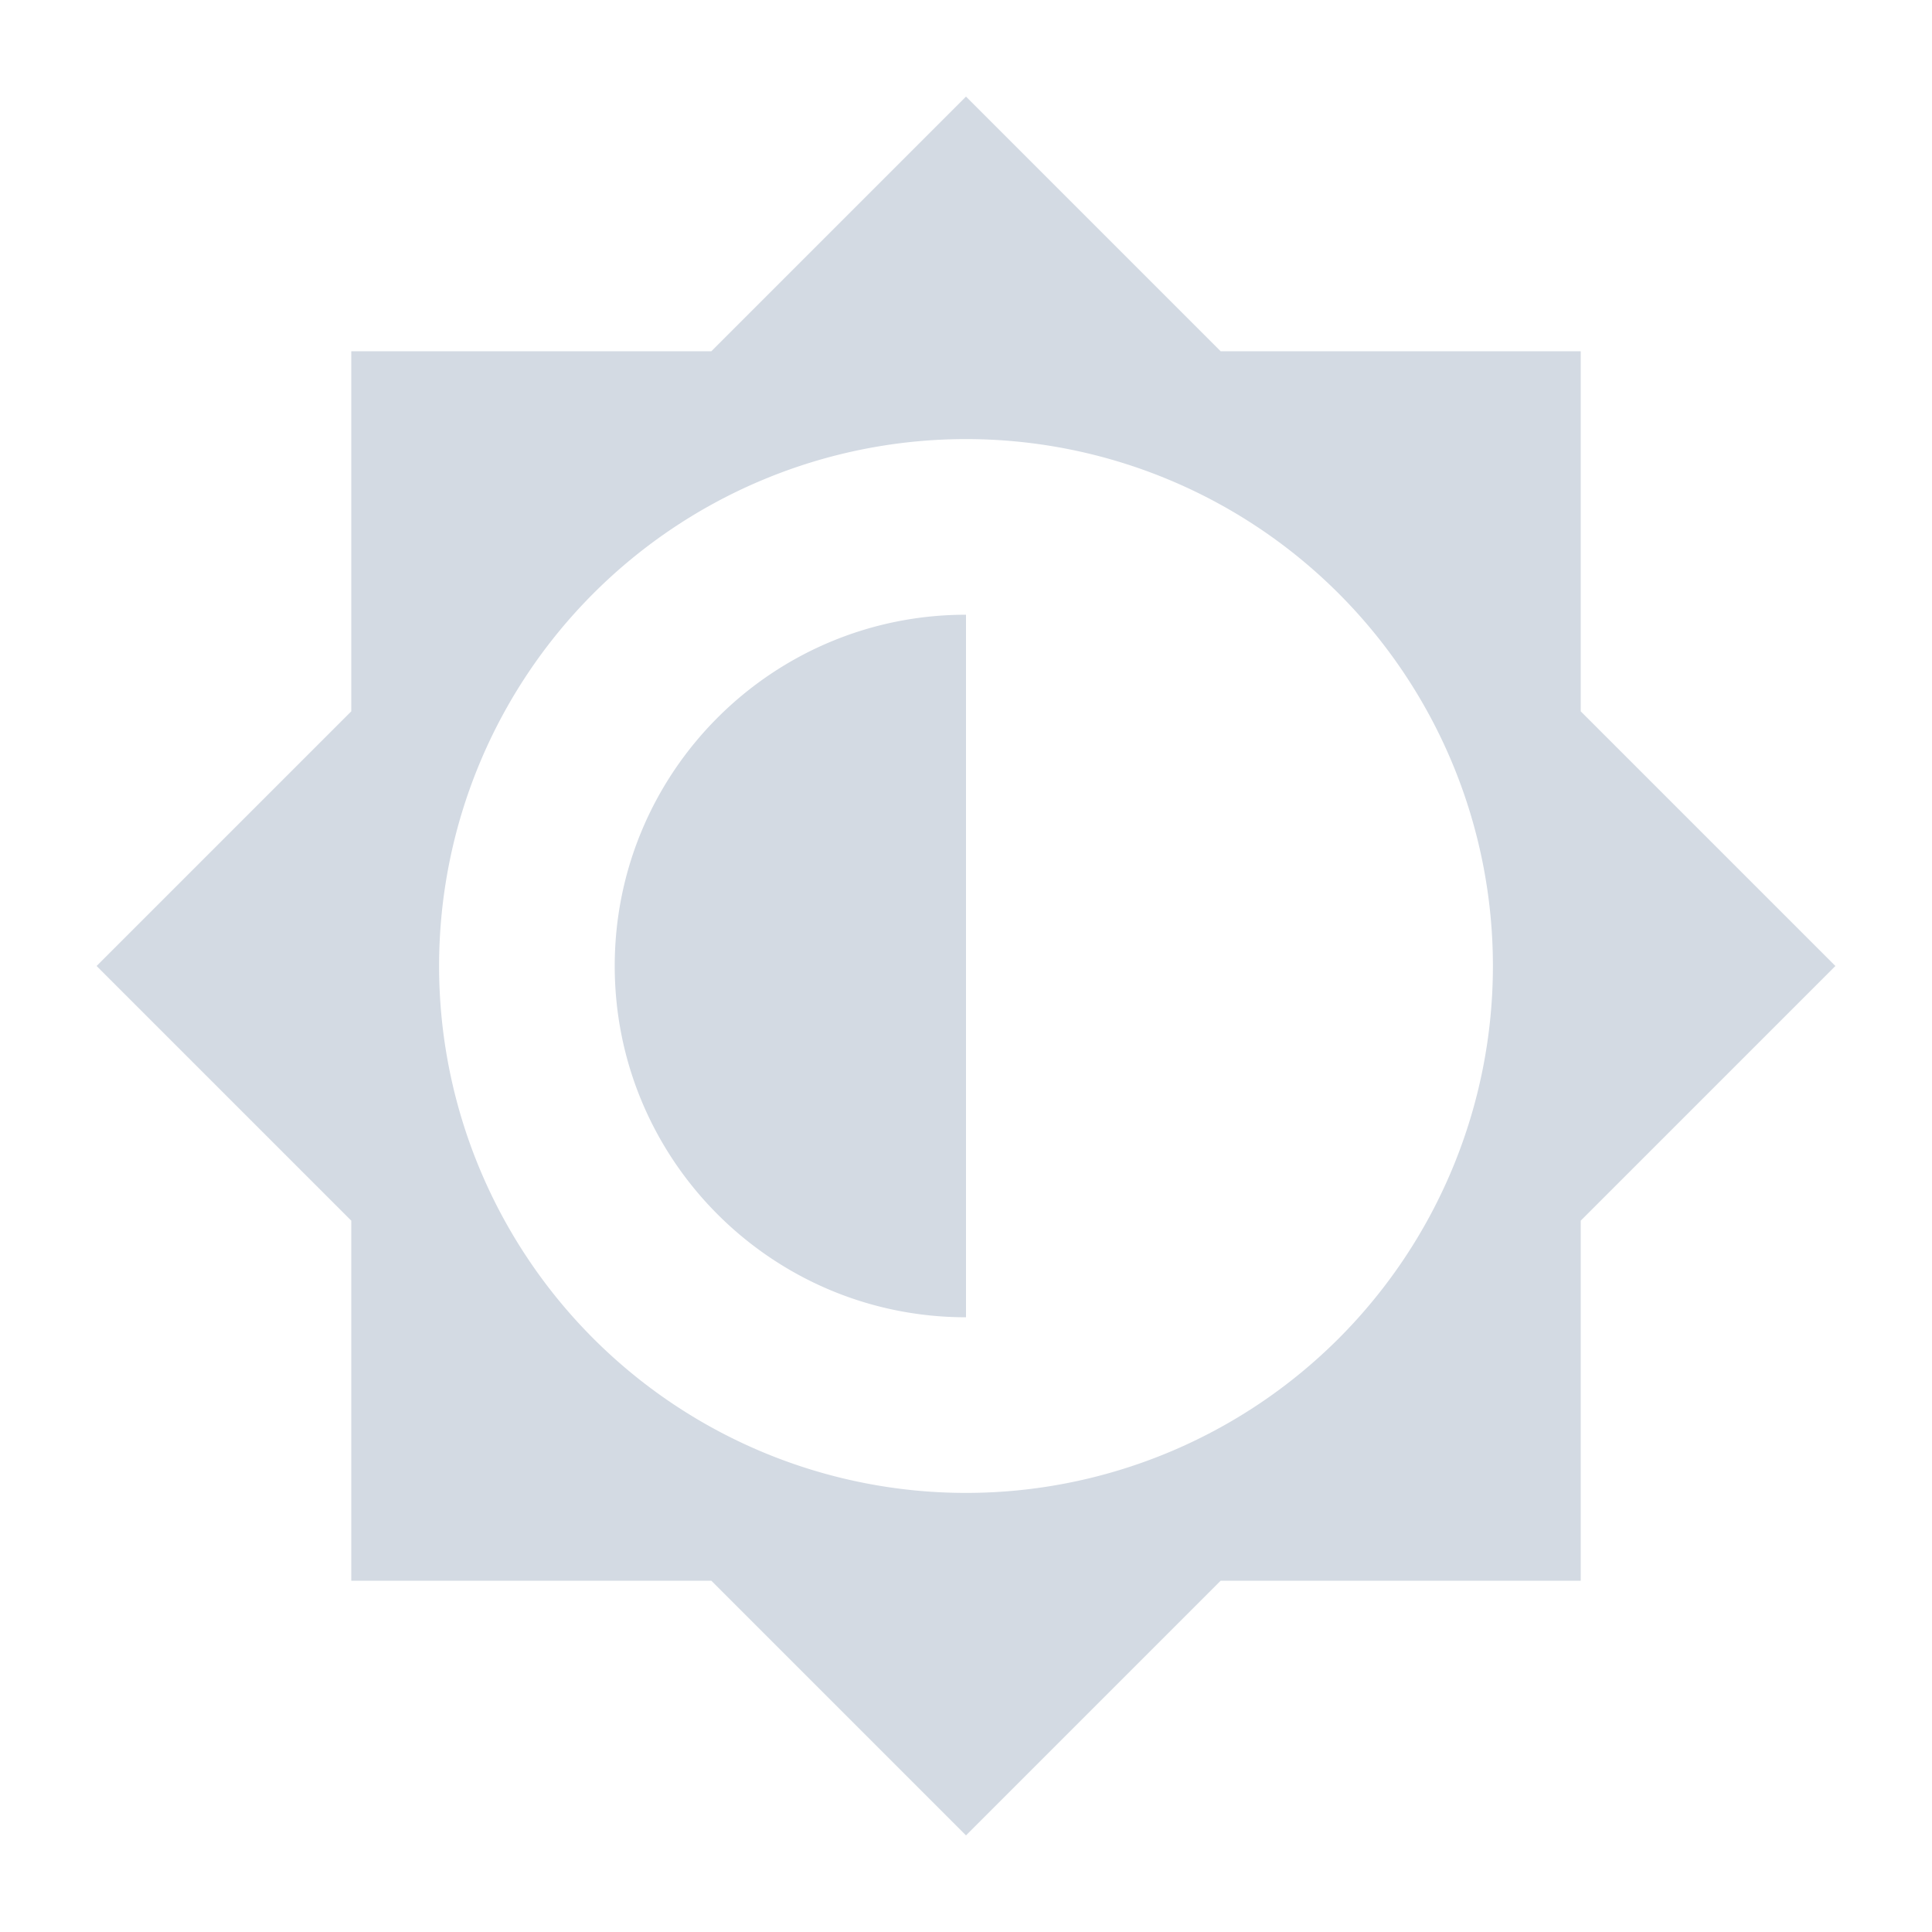 <svg xmlns="http://www.w3.org/2000/svg" xmlns:osb="http://www.openswatchbook.org/uri/2009/osb" id="svg" width="100%" height="100%" version="1.1" viewBox="0 0 22 22">
 <defs id="defs81">
  <style id="current-color-scheme" type="text/css">
   .ColorScheme-Text { color:#d3dae3; } .ColorScheme-Highlight { color:#5294e2; } .ColorScheme-ButtonBackground { color:#d3dae3; }
  </style>
  <linearGradient id="linearGradient5606" osb:paint="solid">
   <stop id="stop5608" style="stop-color:currentColor;stop-opacity:1;" offset="0"/>
  </linearGradient>
 </defs>
 <g id="video-display-brightness">
  <rect id="rect3074" style="opacity:0;fill:#00000f;fill-opacity:0.004;stroke:none" width="22" height="22" x="0" y="0"/>
  <path id="rect4210" style="opacity:1;fill:currentColor;fill-opacity:1;fill-rule:nonzero;stroke:none;stroke-width:1;stroke-linecap:round;stroke-linejoin:round;stroke-miterlimit:4;stroke-dasharray:none;stroke-dashoffset:0;stroke-opacity:1" class="ColorScheme-Text" d="M 11 1.1 L 8.1 4 L 4 4 L 4 8.1 L 1.1 11 L 4 13.9 L 4 18 L 8.1 18 L 11 20.9 L 13.9 18 L 18 18 L 18 13.9 L 20.9 11 L 18 8.1 L 18 4 L 13.9 4 L 11 1.1 z M 11 5 A 6 6 0 0 1 17 11 A 6 6 0 0 1 11 17 A 6 6 0 0 1 5 11 A 6 6 0 0 1 11 5 z M 11 7 C 8.791 7 7 8.791 7 11 C 7 13.209 8.791 15 11 15 L 11 7 z"/>
 </g>
</svg>
